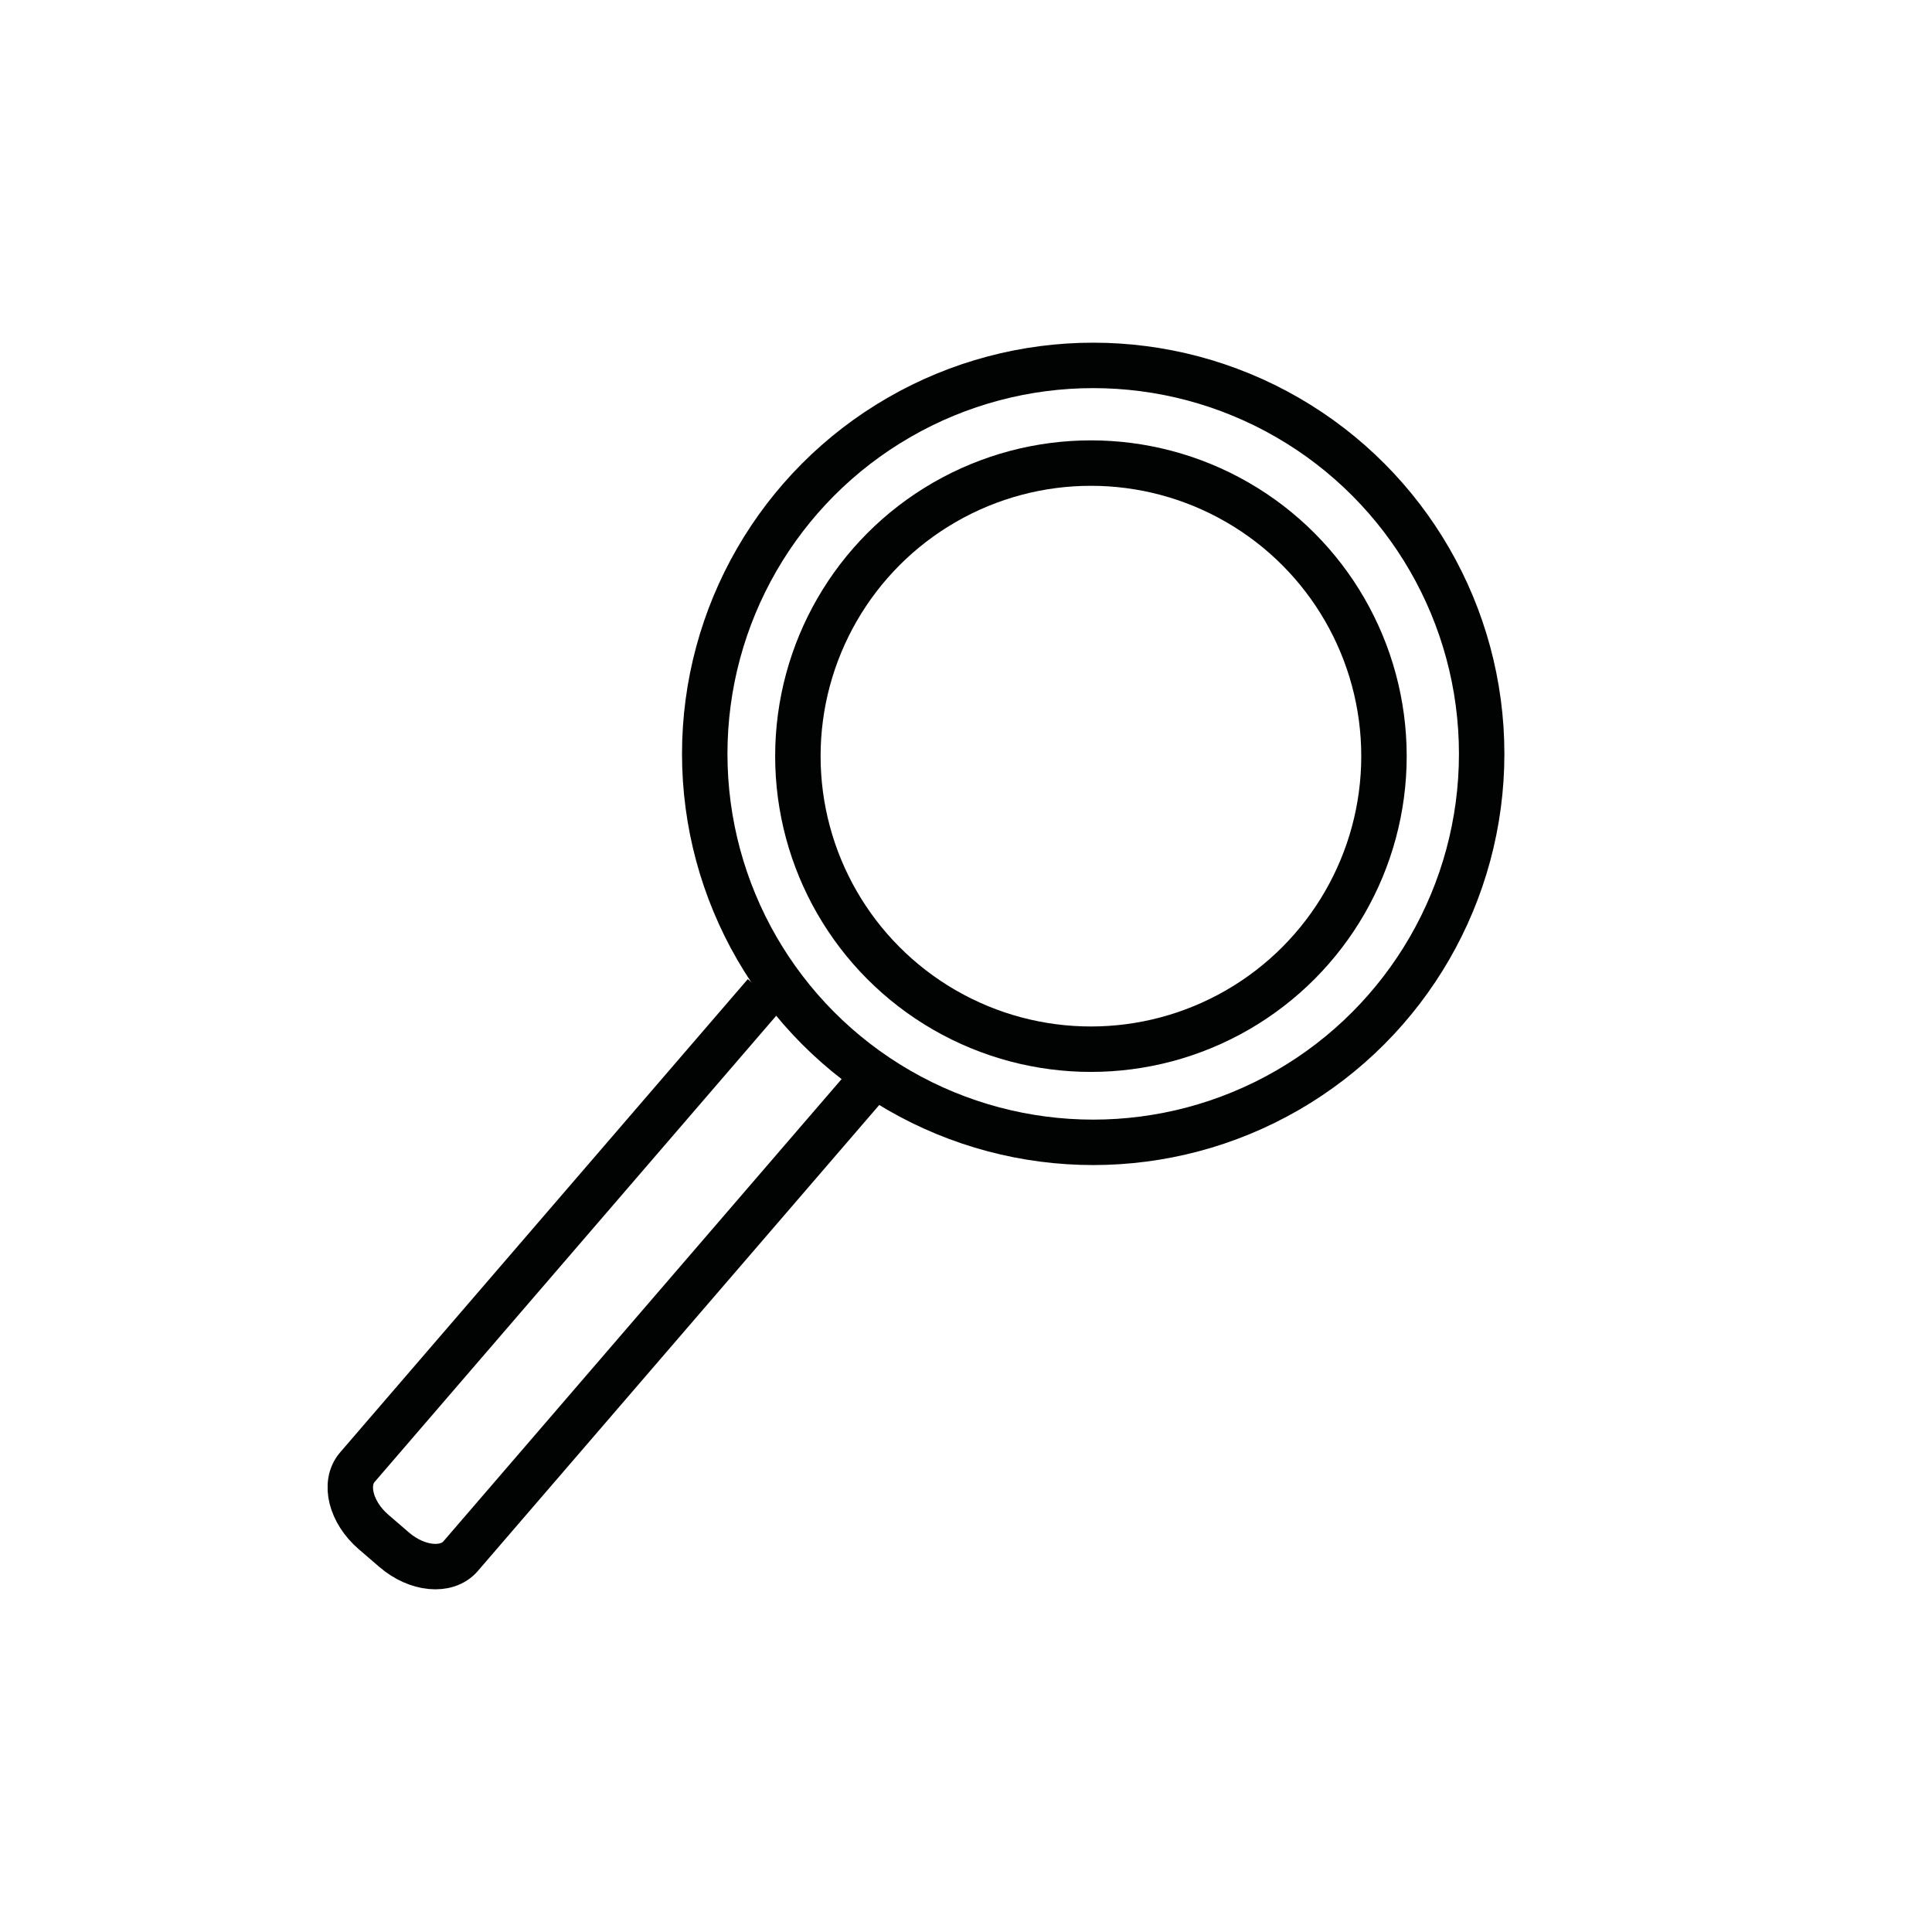 <?xml version="1.0" encoding="utf-8"?>
<!-- Generator: Adobe Illustrator 16.0.0, SVG Export Plug-In . SVG Version: 6.00 Build 0)  -->
<!DOCTYPE svg PUBLIC "-//W3C//DTD SVG 1.1//EN" "http://www.w3.org/Graphics/SVG/1.1/DTD/svg11.dtd">
<svg version="1.1" id="Calque_1" xmlns="http://www.w3.org/2000/svg" xmlns:xlink="http://www.w3.org/1999/xlink" x="0px" y="0px"
	 width="425.2px" height="425.2px" viewBox="0 0 425.2 425.2" enable-background="new 0 0 425.2 425.2" xml:space="preserve">
<path fill="none" stroke="#010202" stroke-width="10" stroke-miterlimit="10" d="M185.29,217.49"/>
<path fill="none" stroke="#010202" stroke-width="10" stroke-miterlimit="10" d="M191.095,238.329l-89.727,104.164
	c-3.049,3.54-9.593,2.904-14.614-1.421l-4.545-3.916c-5.021-4.324-6.62-10.701-3.57-14.241l89.728-104.165"/>
<circle fill="none" stroke="#010202" stroke-width="10" stroke-miterlimit="10" cx="240.595" cy="165.914" r="85.495"/>
<circle fill="none" stroke="#010202" stroke-width="10" stroke-miterlimit="10" cx="240.094" cy="166.414" r="64.496"/>
</svg>
